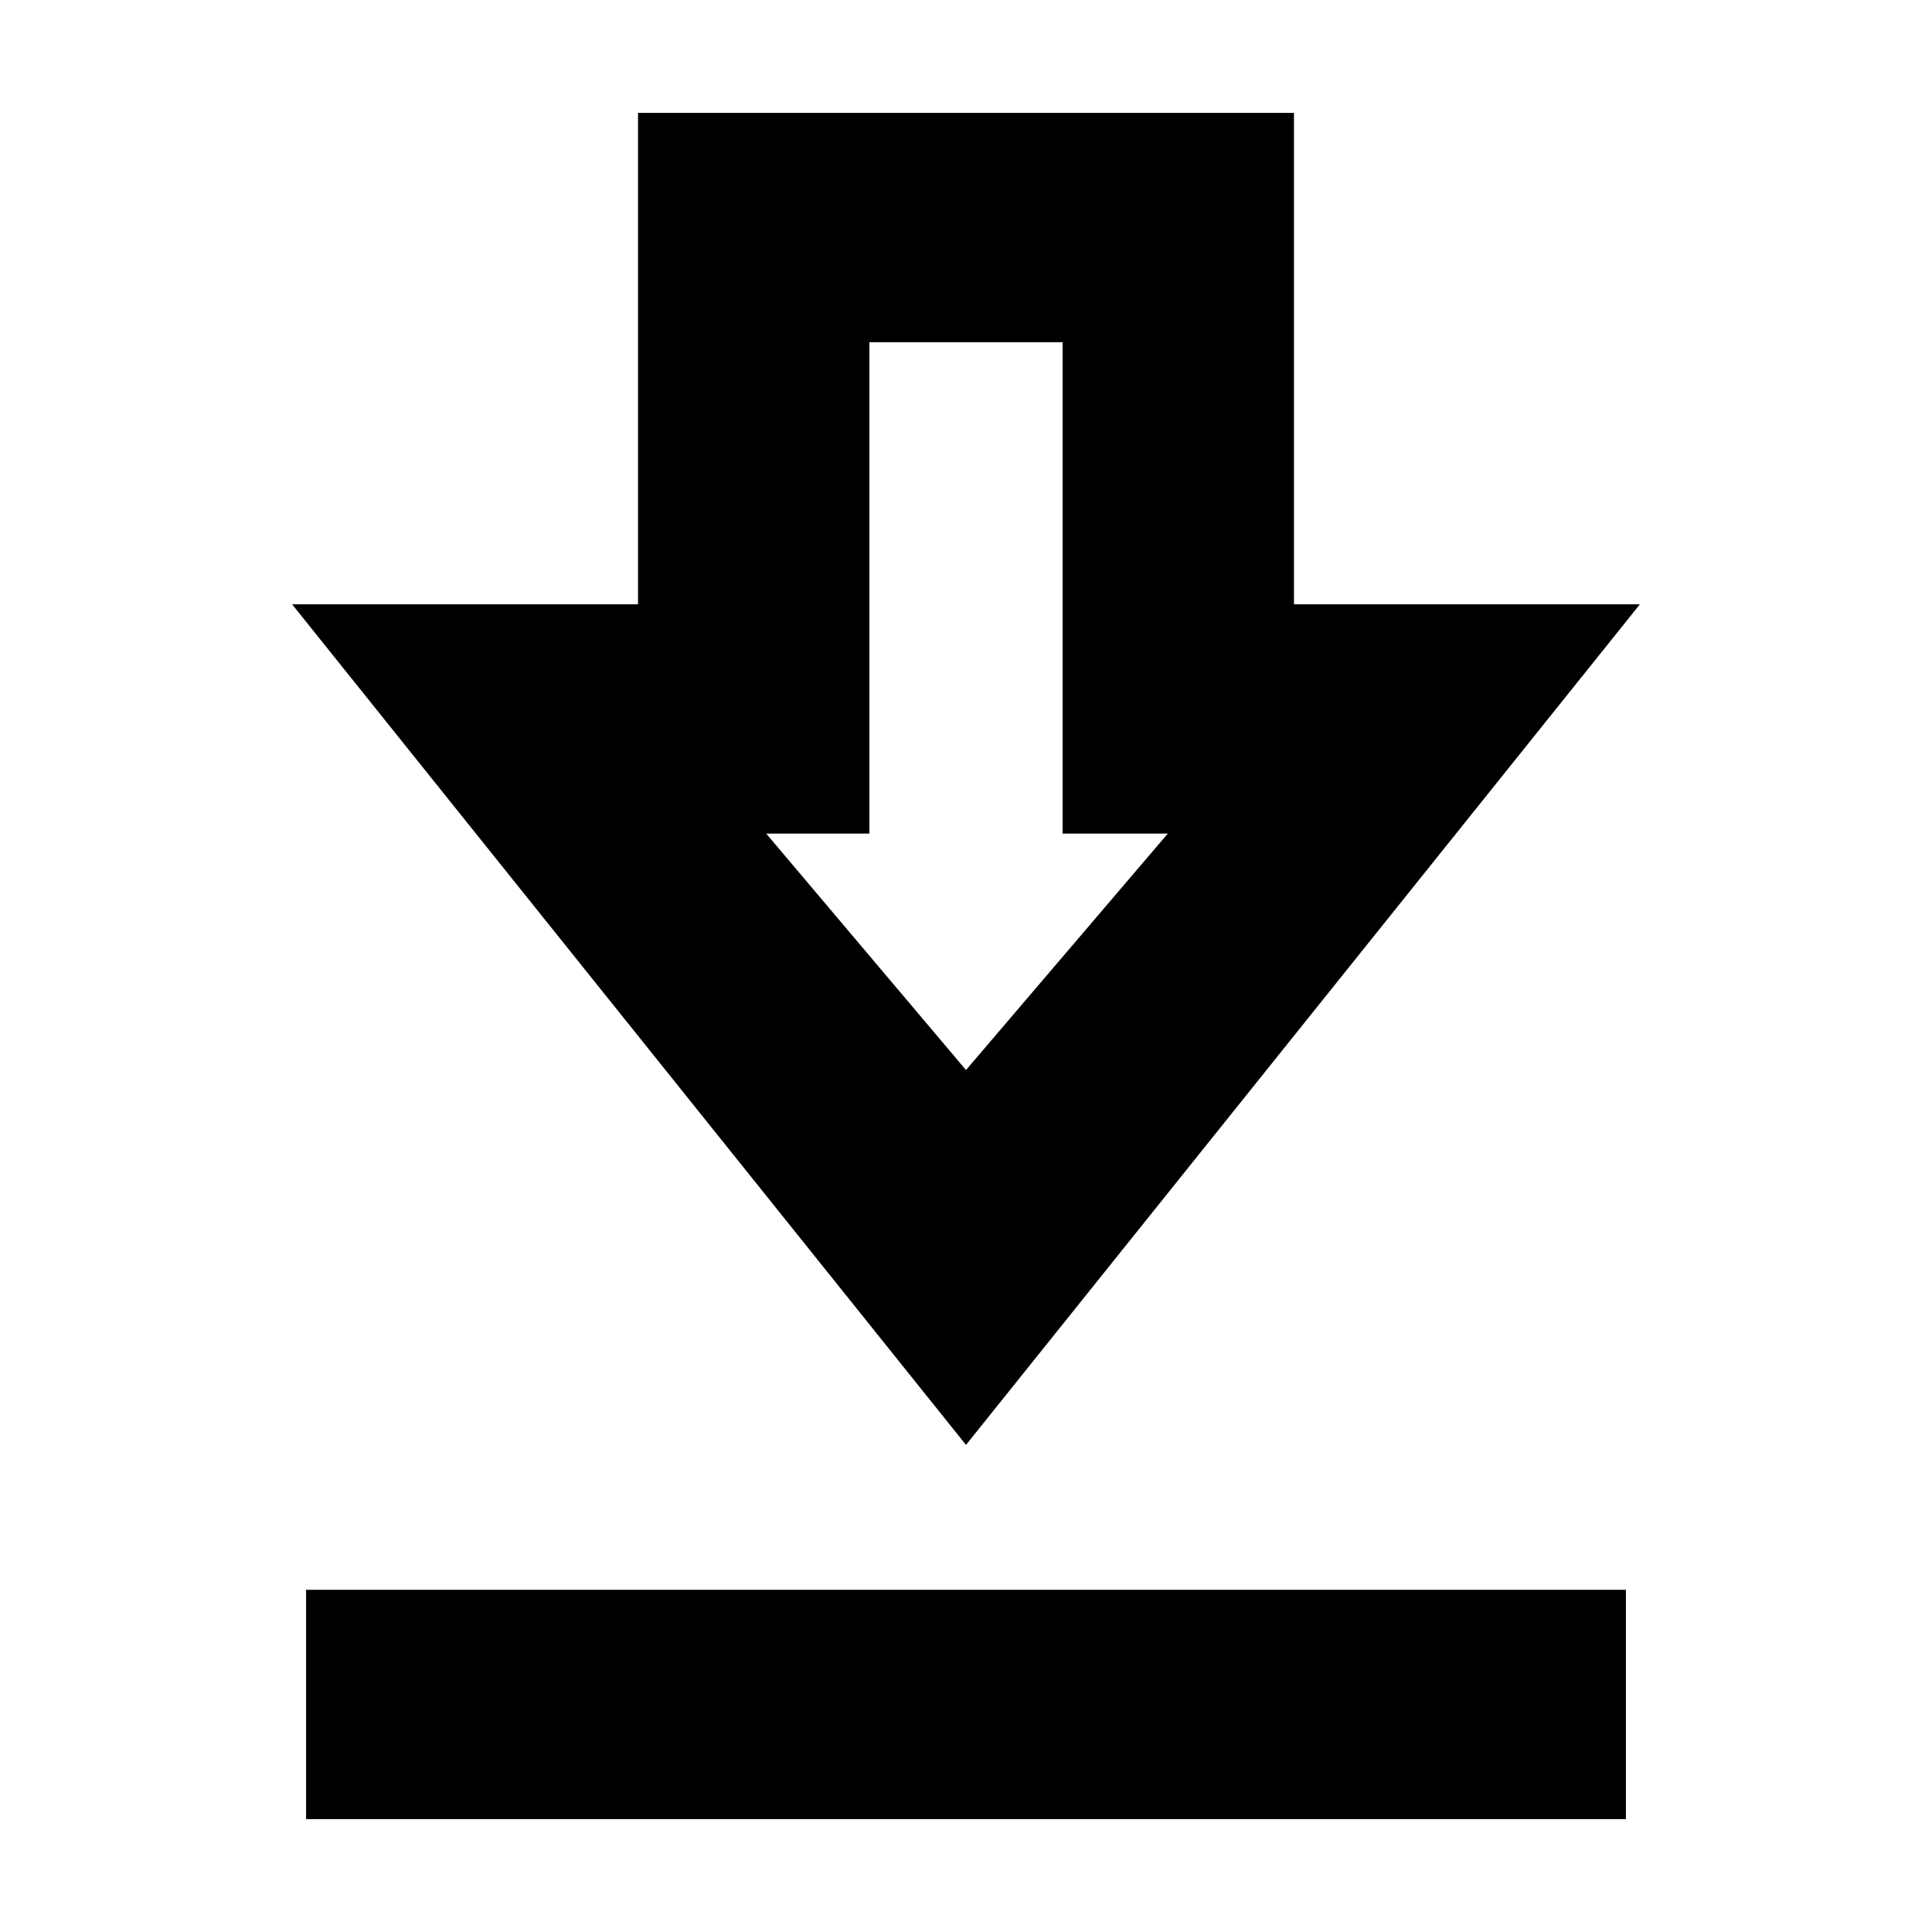 <svg xmlns="http://www.w3.org/2000/svg" height="20" viewBox="0 -960 960 960" width="20"><path d="M152.09-56.09v-113.95h655.82v113.95H152.09ZM480-242.04l-334.87-417.7h171.91v-244.17h325.92v244.17h171.91L480-242.04Zm0-186.27 100.26-117.47H528v-244.18h-96v244.18h-51.26L480-428.31Zm.43-117.47Z"/></svg>